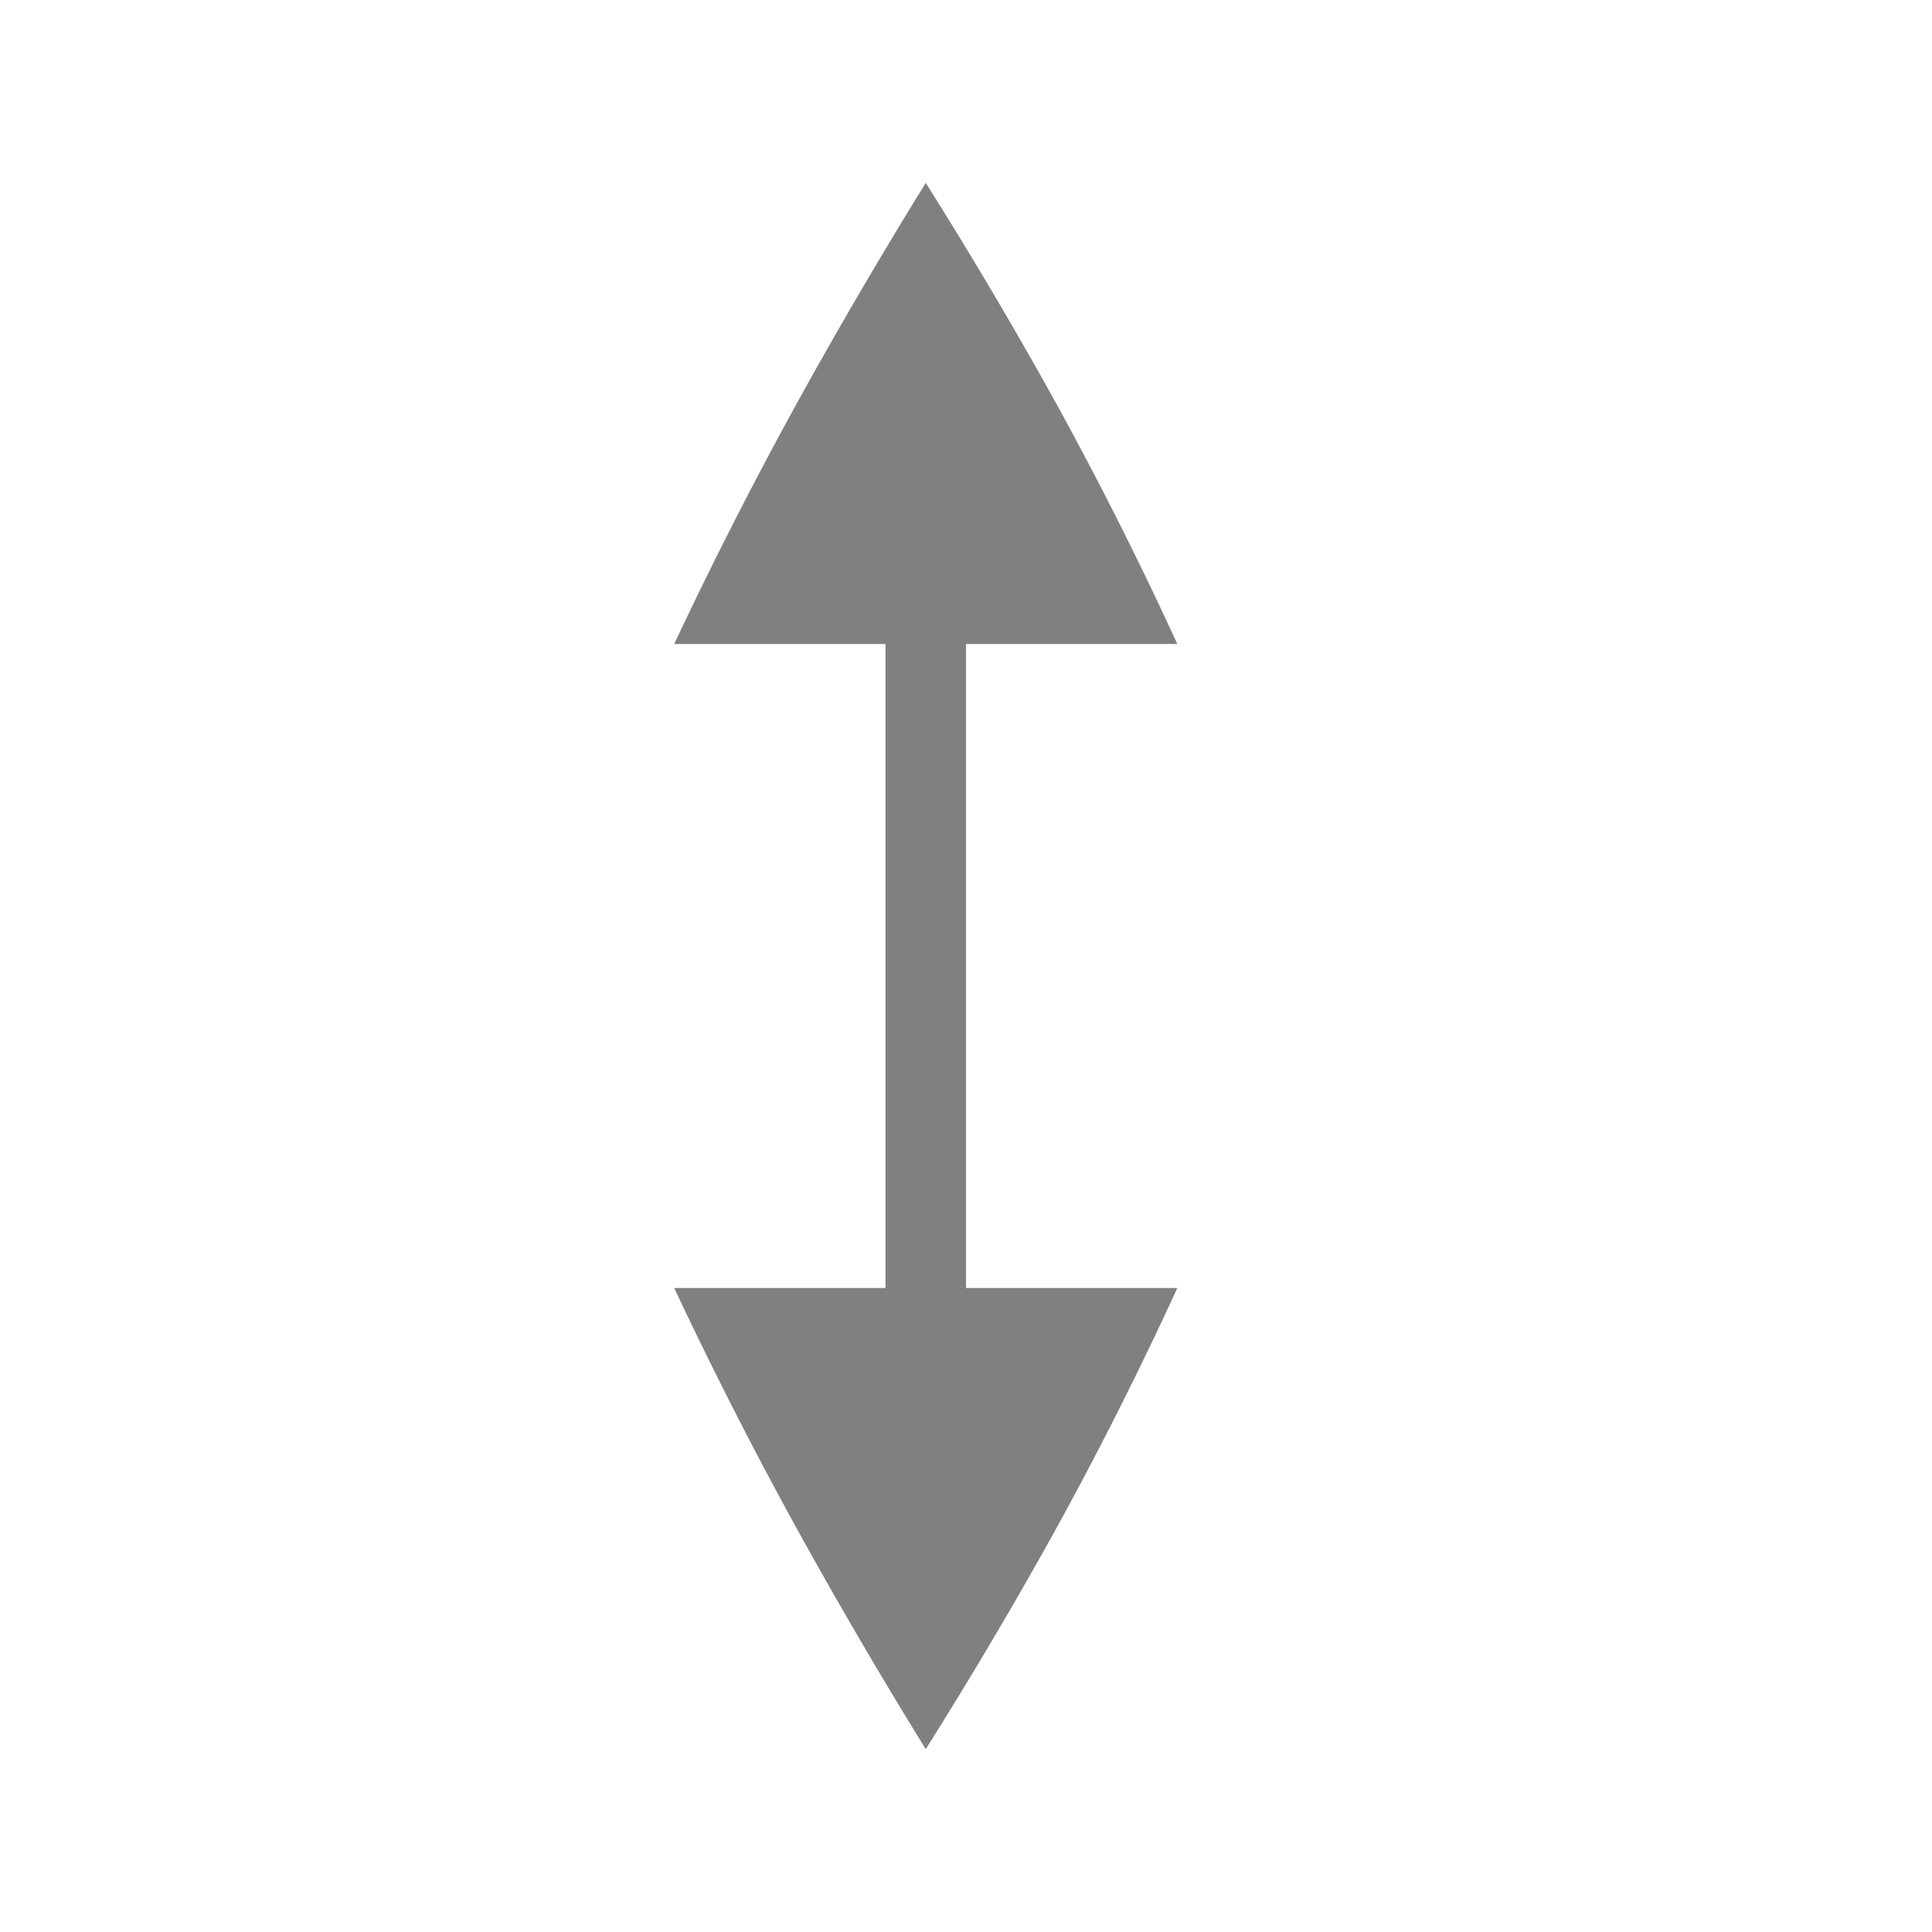 <?xml version="1.0" encoding="UTF-8" standalone="no"?>
<svg
   height="24"
   width="24"
   version="1.1"
   id="svg835"
   sodipodi:docname="flip-vertical.svg"
   inkscape:version="1.1 (ce6663b3b7, 2021-05-25)"
   xmlns:inkscape="http://www.inkscape.org/namespaces/inkscape"
   xmlns:sodipodi="http://sodipodi.sourceforge.net/DTD/sodipodi-0.dtd"
   xmlns="http://www.w3.org/2000/svg"
   xmlns:svg="http://www.w3.org/2000/svg">
  <defs
     id="defs839" />
  <sodipodi:namedview
     id="namedview837"
     pagecolor="#ffffff"
     bordercolor="#666666"
     borderopacity="1.0"
     inkscape:pageshadow="2"
     inkscape:pageopacity="0.0"
     inkscape:pagecheckerboard="0"
     showgrid="true"
     inkscape:zoom="79.19596"
     inkscape:cx="9.8679276"
     inkscape:cy="8.535789"
     inkscape:window-width="1920"
     inkscape:window-height="1043"
     inkscape:window-x="1920"
     inkscape:window-y="0"
     inkscape:window-maximized="1"
     inkscape:current-layer="svg835"
     inkscape:snap-page="true">
    <inkscape:grid
       type="xygrid"
       id="grid1005" />
  </sodipodi:namedview>
  <path
     id="path2"
     style="color:#000000;line-height:normal;font-variant-ligatures:none;font-variant-position:normal;font-variant-caps:normal;font-variant-numeric:normal;font-variant-alternates:normal;font-feature-settings:normal;text-indent:0;text-align:start;text-decoration-line:none;text-decoration-style:solid;text-decoration-color:#000000;text-transform:none;shape-padding:0;isolation:auto;mix-blend-mode:normal;fill:#808080;stroke-width:1;marker:none"
     d="m 8.375,16 a 53.513,53.513 0 0 0 1.475,2.902 64.444,64.444 0 0 0 1.65,2.826 56,56 0 0 0 1.668,-2.826 46.219,46.219 0 0 0 1.457,-2.902 h -2.5 -0.125 v -8 h 0.125 2.5 a 46.219,46.219 0 0 0 -1.457,-2.902 56,56 0 0 0 -1.668,-2.826 64.444,64.444 0 0 0 -1.65,2.826 53.513,53.513 0 0 0 -1.475,2.902 h 2.625 v 8 z" />
</svg>
